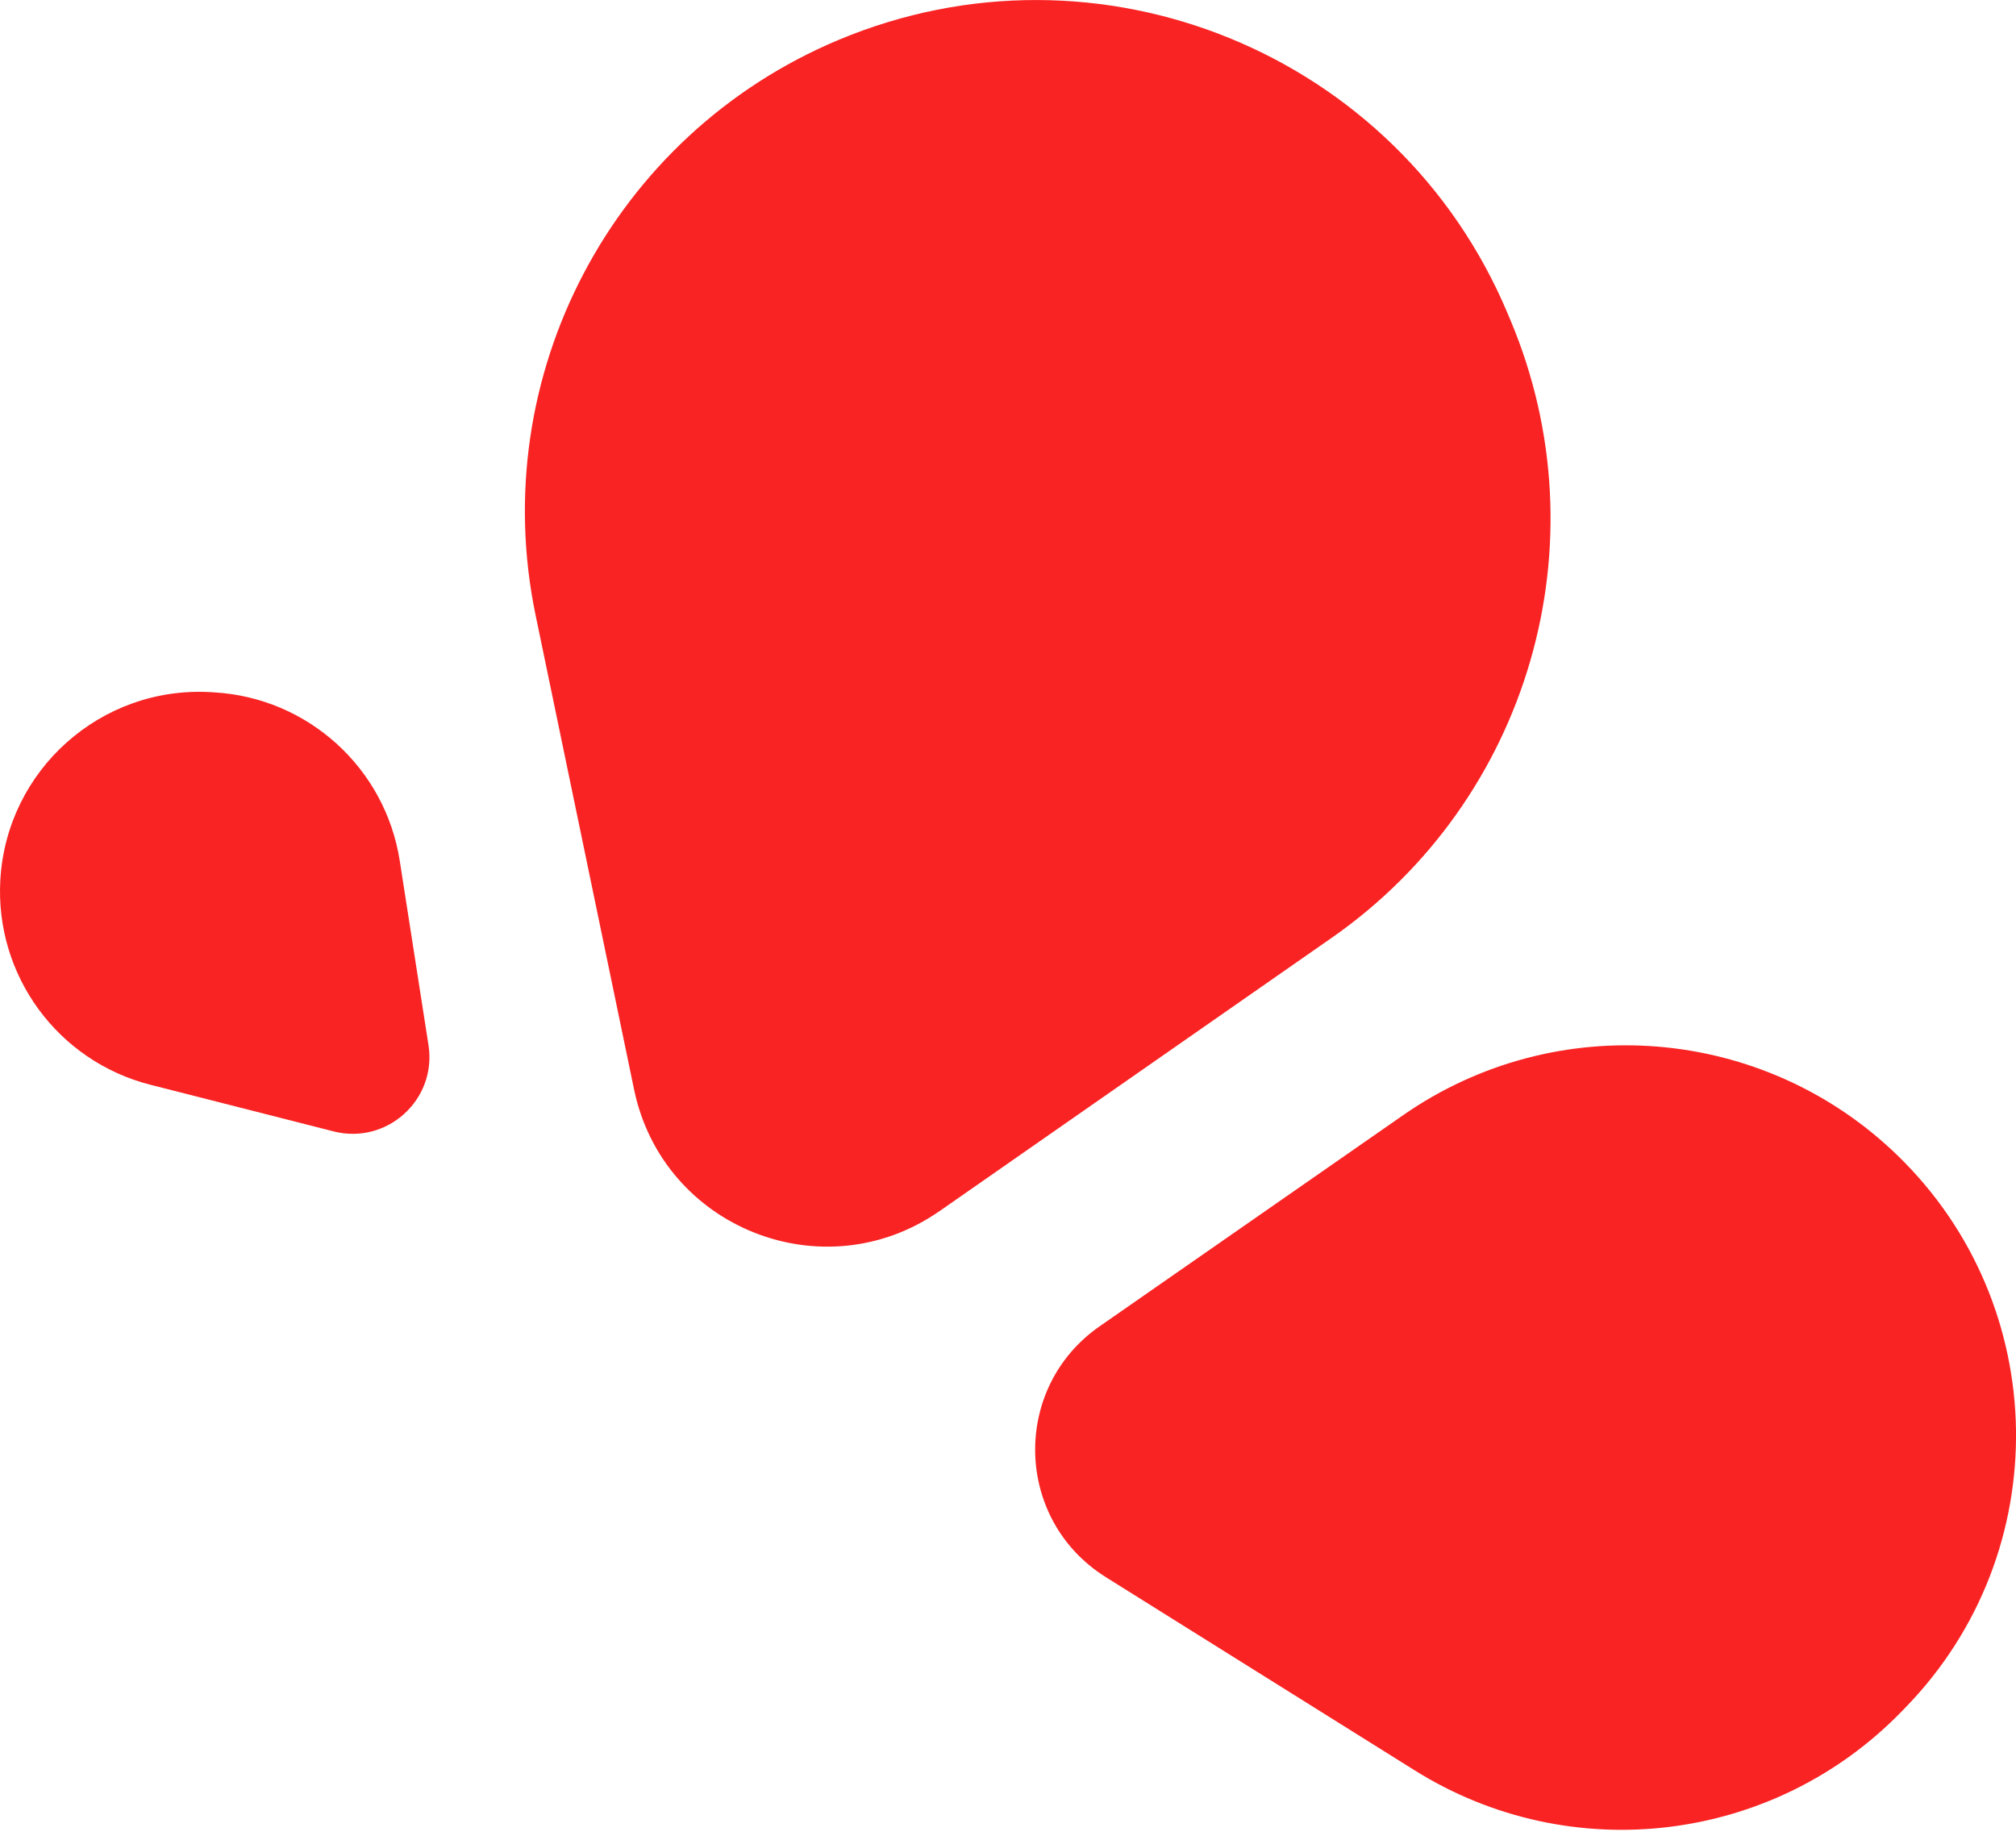 <svg width="126" height="115" viewBox="0 0 126 115" fill="none" xmlns="http://www.w3.org/2000/svg">
<path d="M69.102 98.576L88.426 110.664C98.174 116.763 110.859 115.221 118.864 106.966L119.122 106.7C128.498 97.034 128.261 81.596 118.594 72.22C110.221 64.1 97.266 63.045 87.694 69.708L68.725 82.905C63.195 86.754 63.395 95.001 69.106 98.576H69.102Z" fill="#F92323"/>
<path d="M26.781 65.329L24.985 53.809C24.081 47.997 19.238 43.607 13.364 43.276L13.175 43.264C6.299 42.871 0.409 48.132 0.02 55.012C-0.315 60.968 3.612 66.331 9.396 67.804L20.849 70.72C24.192 71.571 27.313 68.732 26.781 65.325V65.329Z" fill="#F92323"/>
<path d="M58.723 75.702L83.226 58.624C95.588 50.009 100.247 33.929 94.414 20.037L94.226 19.591C87.391 3.318 68.659 -4.331 52.387 2.504C38.295 8.423 30.367 23.497 33.476 38.461L39.632 68.11C41.428 76.758 51.475 80.754 58.719 75.702H58.723Z" fill="#F92323"/>
</svg>
